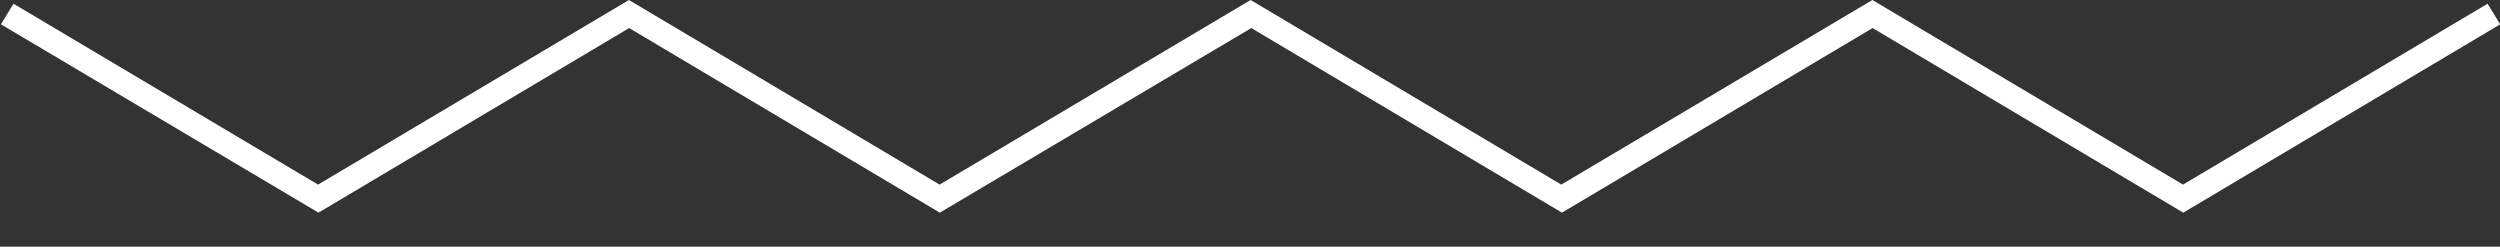 <svg width="446" height="44" xmlns="http://www.w3.org/2000/svg" xmlns:xlink="http://www.w3.org/1999/xlink" xml:space="preserve" overflow="hidden"><rect width="100%" height="100%" fill="#333333" stroke="none"/><defs><clipPath id="clip0"><rect x="692" y="716" width="446" height="44"/></clipPath></defs><g clip-path="url(#clip0)" transform="translate(-692 -716)"><path d="M165.178 37.937 110.522 5.005 55.867 37.937 0 4.34 2.208 0.664 55.791 32.933 110.49 0 165.145 32.933 219.865 0 274.521 32.933 329.251 0 383.907 32.933 437.491 0.664 439.709 4.34 383.95 37.937 329.294 5.005 274.639 37.937 219.983 5.005ZM329.251 57.967 383.907 90.9 439.72 57.303 437.544 53.584 383.96 85.852 329.305 52.919 274.649 85.852 219.994 52.919 165.338 85.852 110.683 52.919 56.027 85.852 2.208 53.584 0 57.303 55.791 90.9 110.447 57.967 165.103 90.9 219.758 57.967 274.414 90.9ZM329.251 110.929 383.907 143.862 439.72 110.265 437.501 106.589 383.918 138.857 329.262 105.925 274.607 138.857 219.951 105.925 165.295 138.857 110.64 105.925 55.984 138.857 2.401 106.589 0 110.265 55.791 143.862 110.447 110.929 165.103 143.862 219.758 110.929 274.414 143.862Z" fill="#FFFFFF" fill-rule="nonzero" fill-opacity="1" transform="matrix(1.014 0 0 1 692.169 716)"/></g></svg>